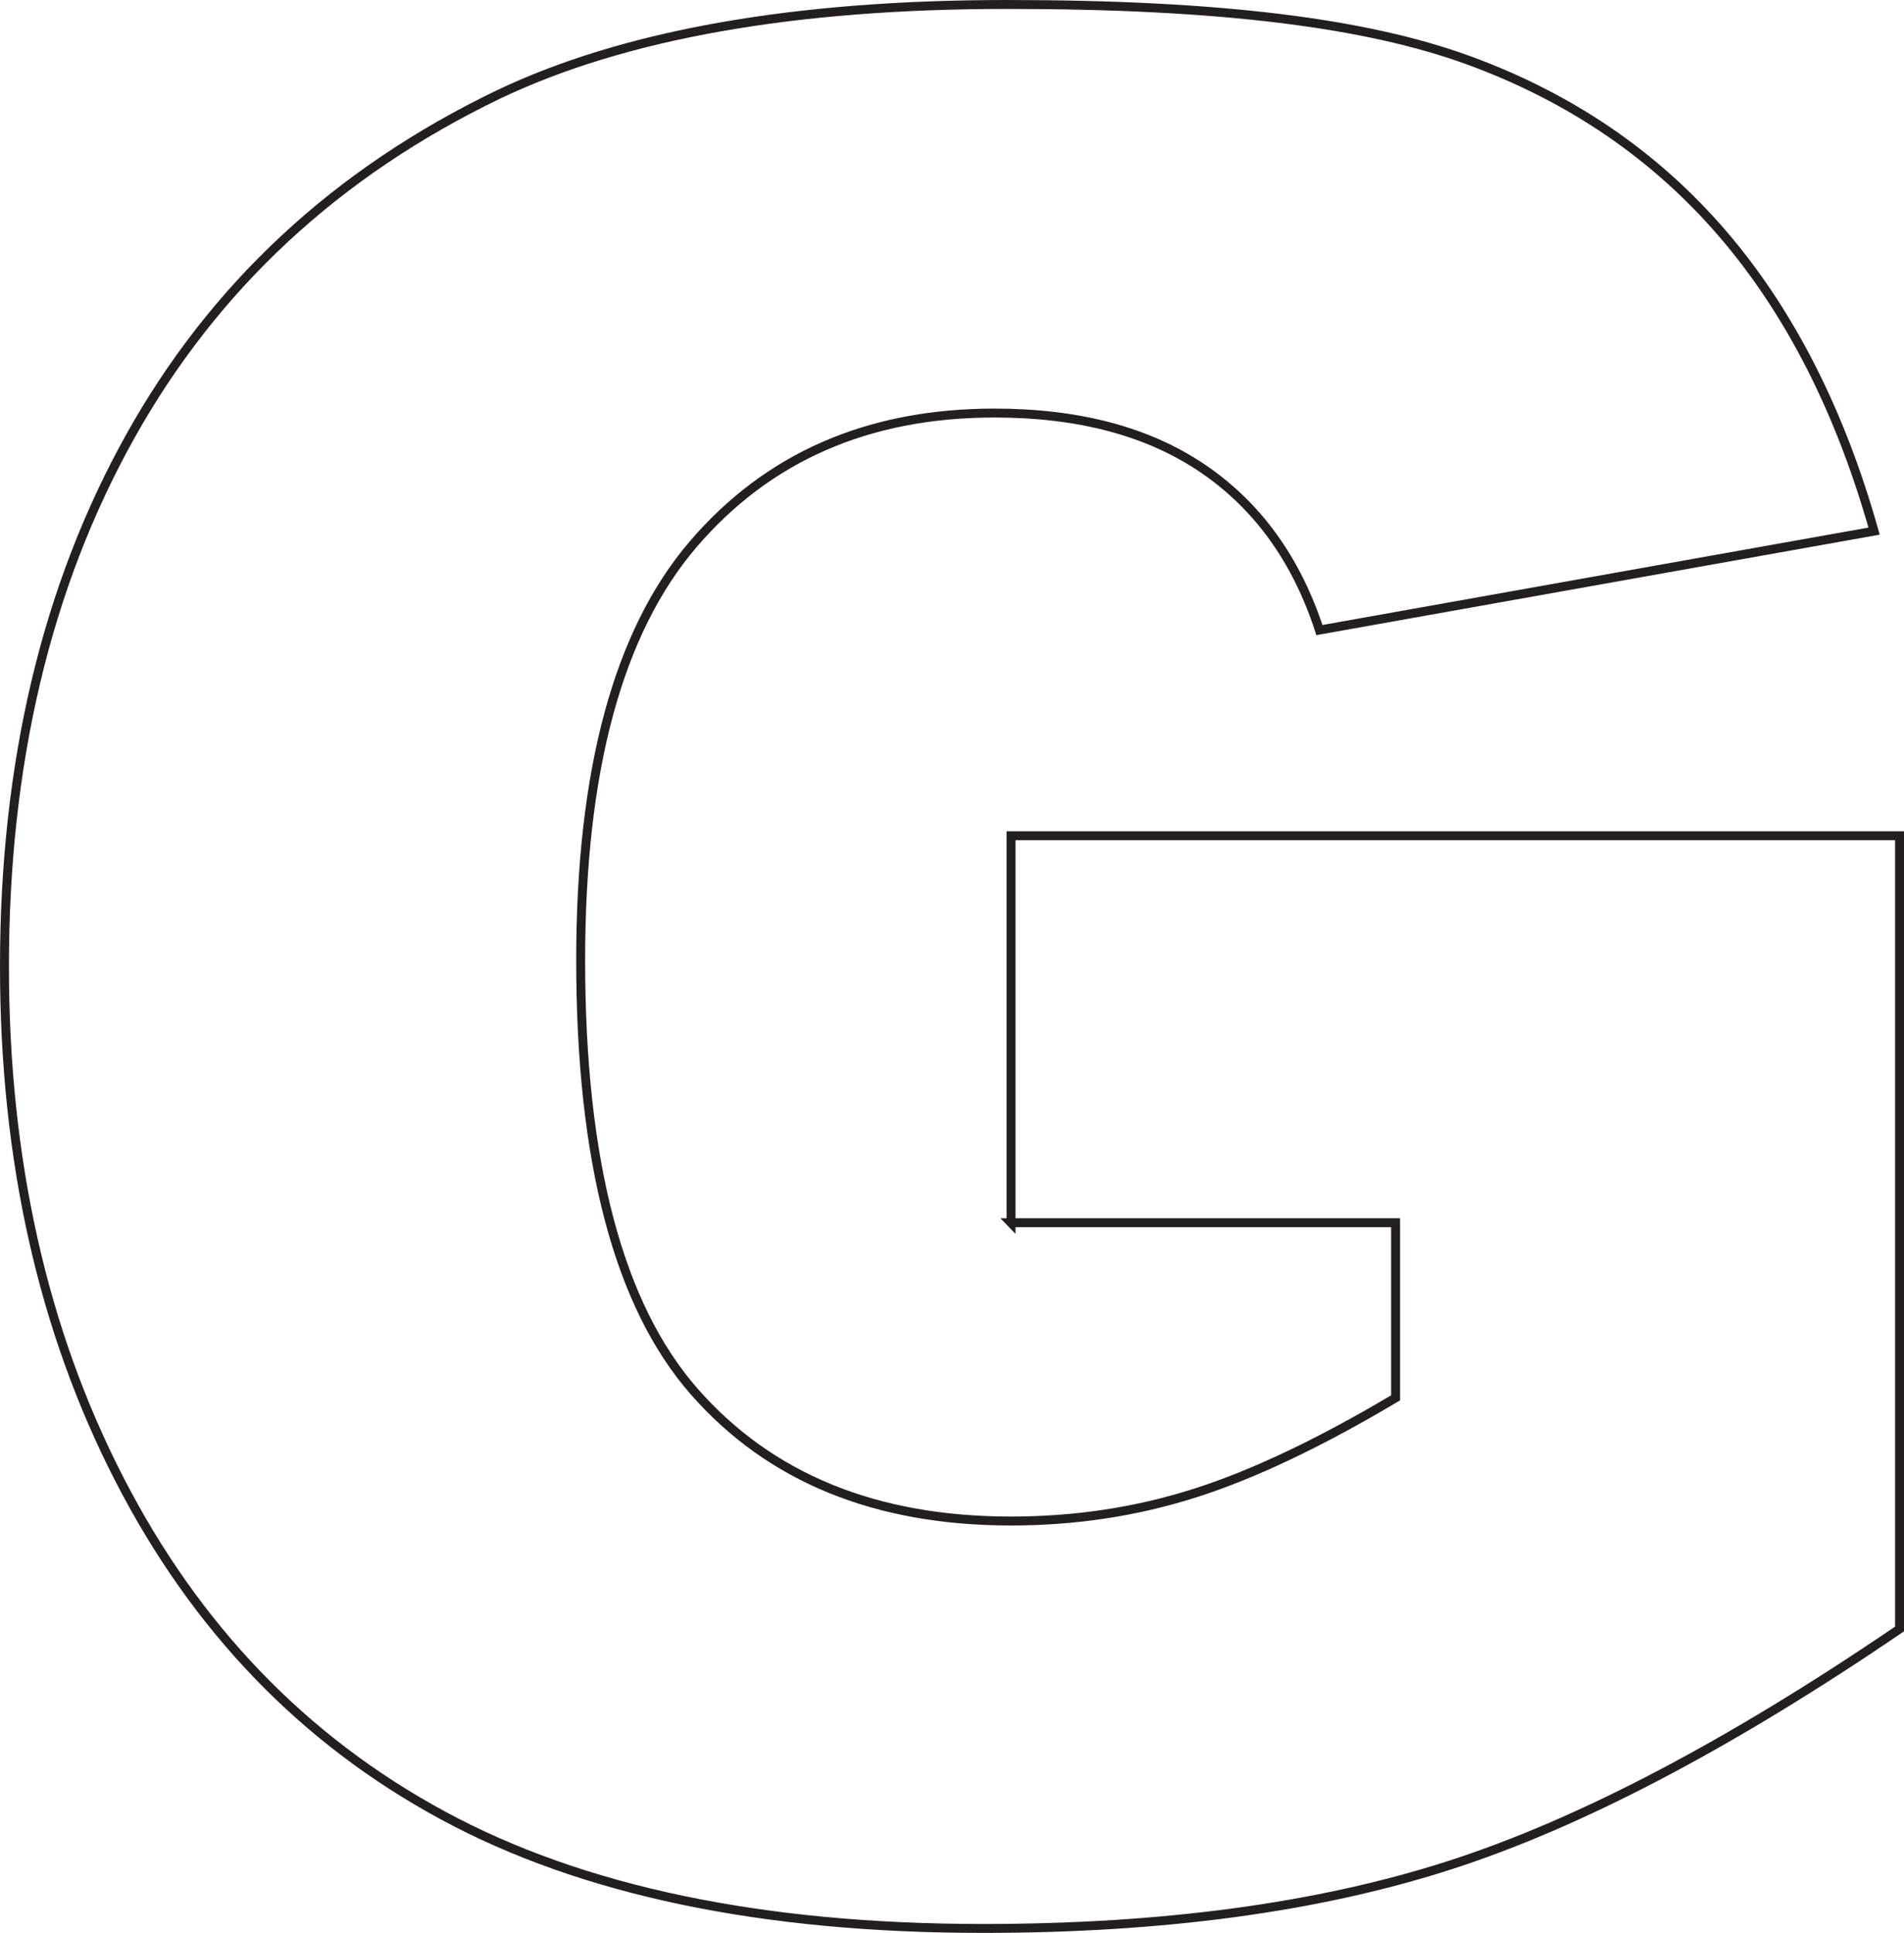 <?xml version="1.0" encoding="UTF-8"?>
<svg id="Layer_2" data-name="Layer 2" xmlns="http://www.w3.org/2000/svg" viewBox="0 0 213.2 216.43">
  <defs>
    <style>
      .cls-1 {
        fill: none;
        stroke: #231f20;
        stroke-miterlimit: 10;
      }
    </style>
  </defs>
  <g id="Layer_1-2" data-name="Layer 1">
    <path class="cls-1" d="M113.21,136.92v-43.34h99.49v88.82c-19.05,12.98-35.89,21.81-50.53,26.5-14.64,4.69-32,7.03-52.09,7.03-24.73,0-44.89-4.21-60.48-12.65-15.59-8.43-27.67-20.98-36.24-37.66C4.79,148.95.5,129.82.5,108.22c0-22.74,4.69-42.51,14.07-59.33,9.38-16.82,23.12-29.58,41.22-38.3C69.91,3.86,88.91.5,112.78.5s40.25,2.08,51.66,6.25c11.42,4.17,20.89,10.64,28.43,19.4,7.53,8.76,13.19,19.87,16.98,33.32l-62.11,11.08c-2.56-7.86-6.89-13.88-13-18.05-6.11-4.17-13.91-6.25-23.38-6.25-14.12,0-25.37,4.9-33.76,14.71s-12.58,25.32-12.58,46.54c0,22.55,4.24,38.65,12.72,48.32,8.48,9.66,20.3,14.49,35.46,14.49,7.2,0,14.07-1.04,20.61-3.13,6.54-2.08,14.02-5.64,22.46-10.66v-19.61h-43.07Z"/>
  </g>
</svg>